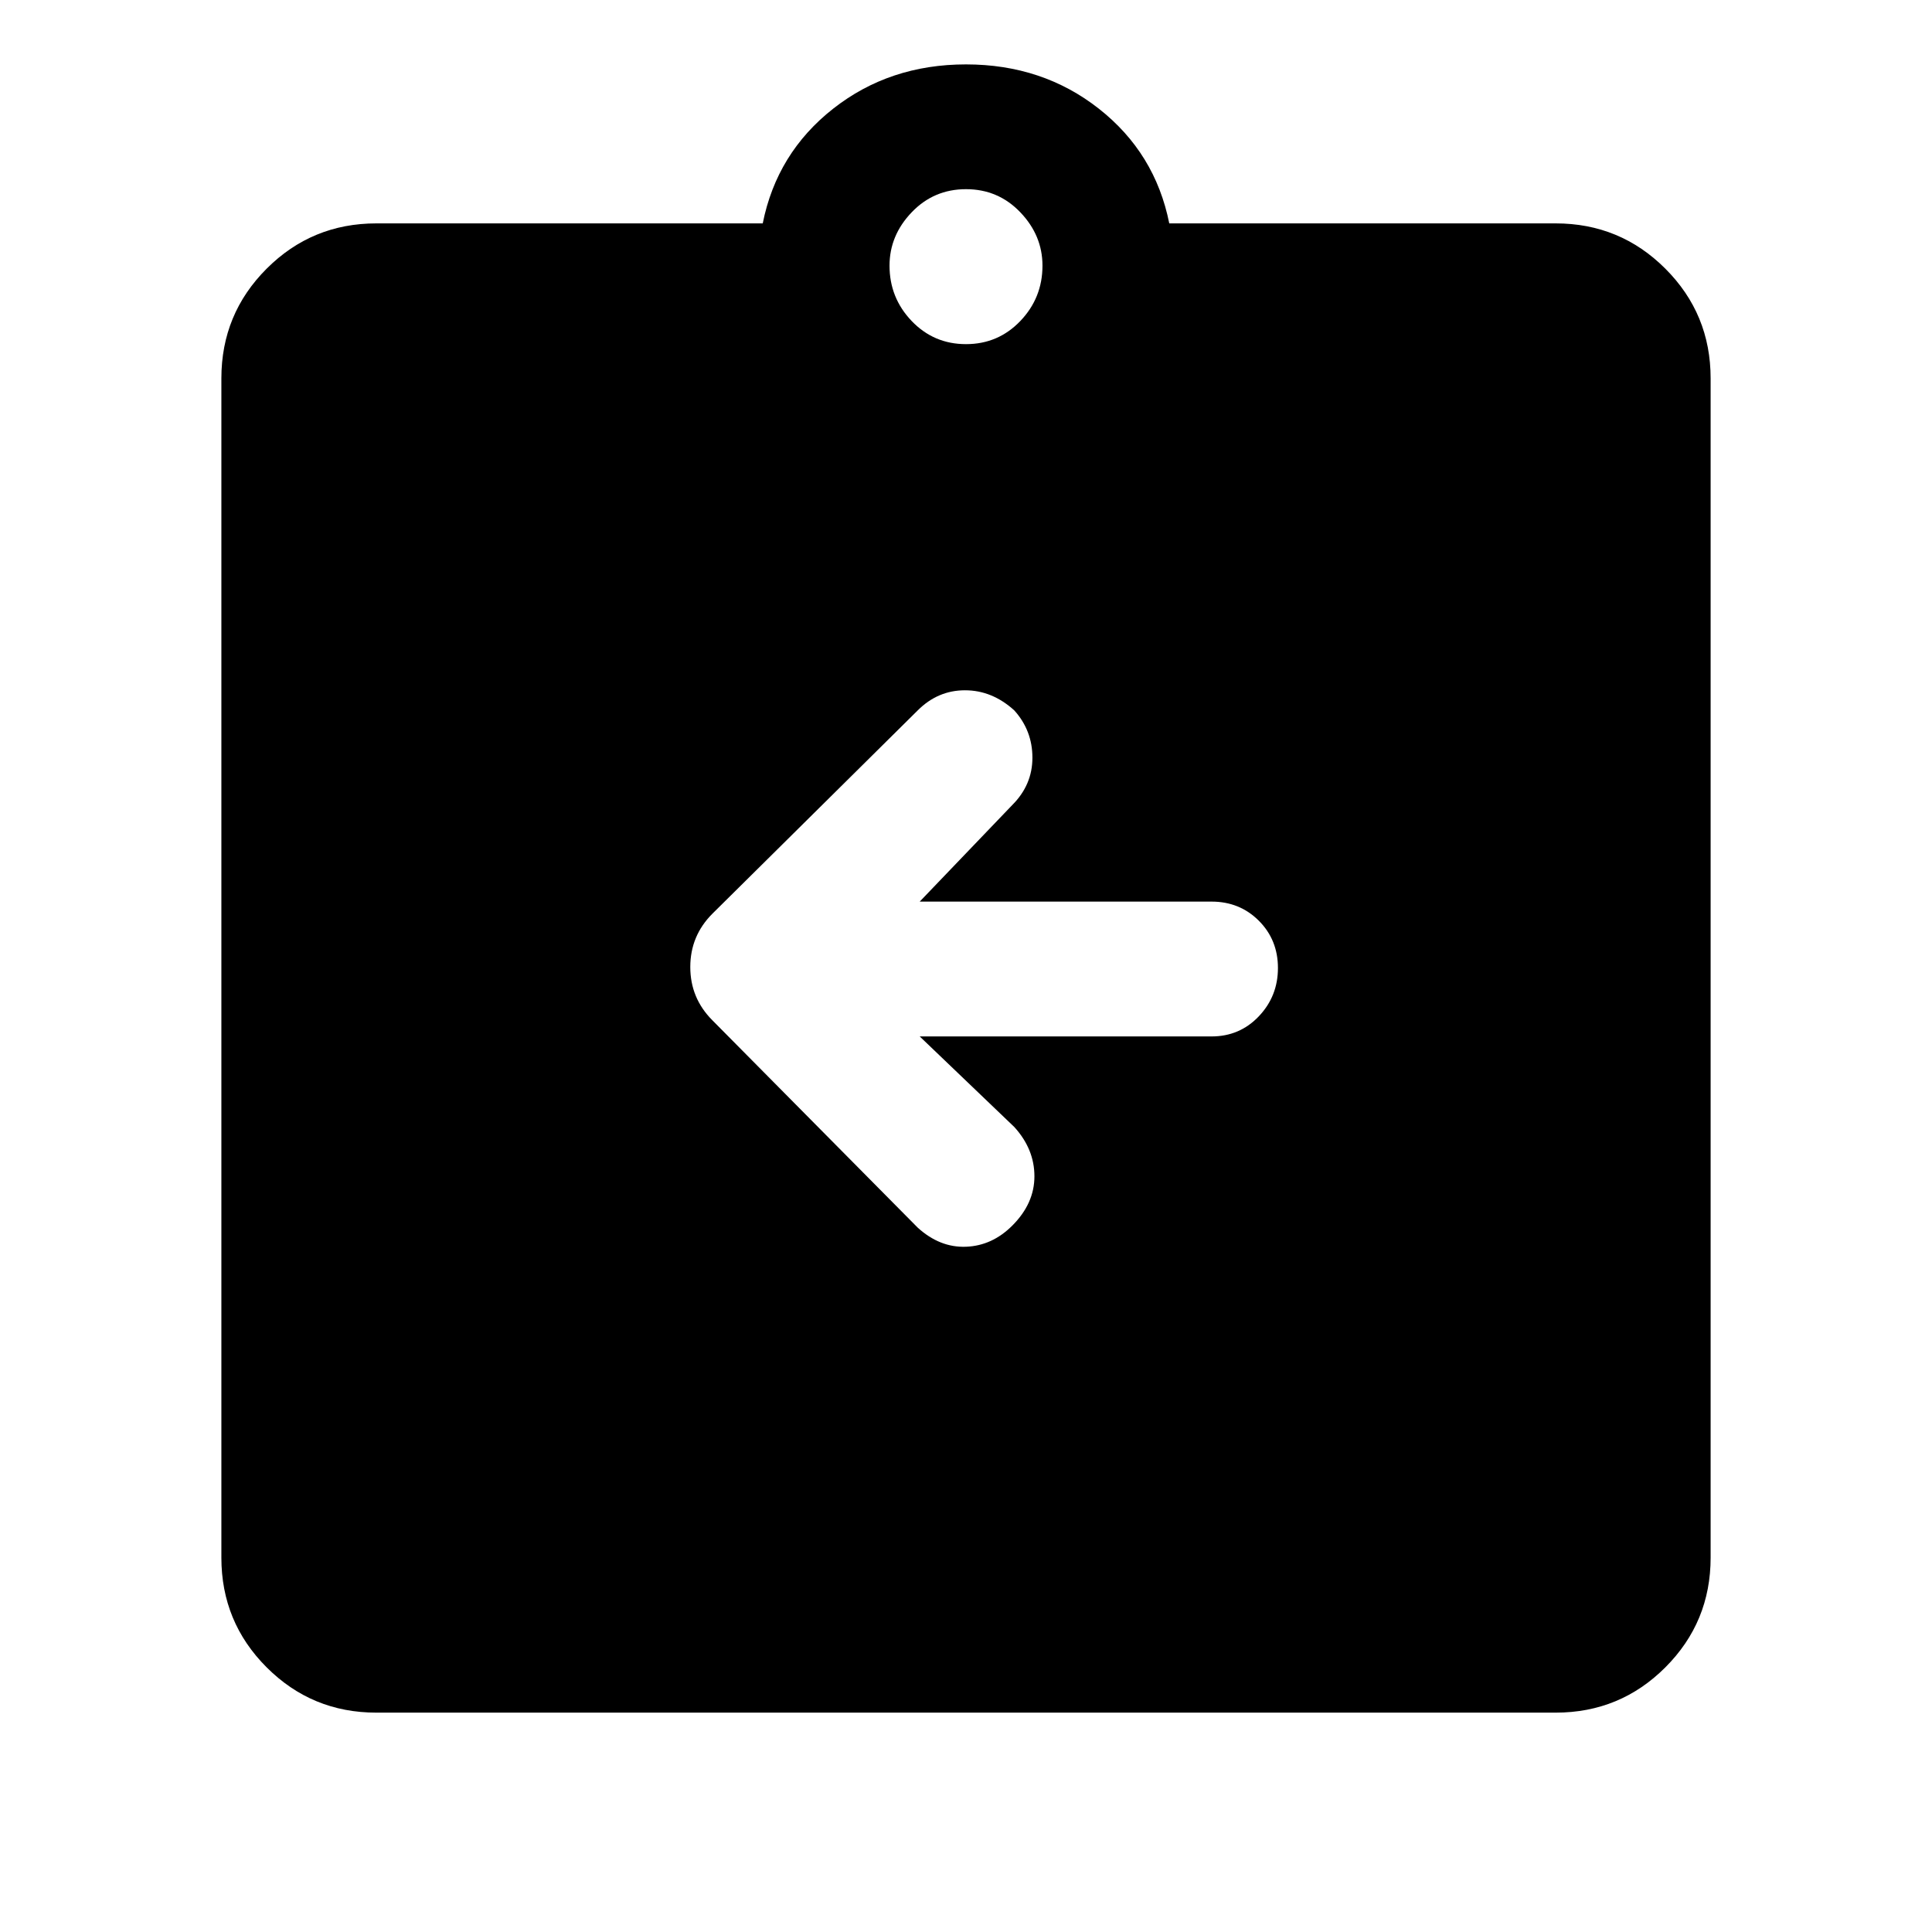 <svg xmlns="http://www.w3.org/2000/svg" height="48" width="48"><path d="M22.85 25.75h7.25q.7 0 1.175-.5.475-.5.475-1.2t-.475-1.175Q30.8 22.4 30.1 22.4h-7.25l2.3-2.4q.5-.5.5-1.175t-.45-1.175q-.55-.5-1.225-.5t-1.175.5l-5.1 5.05q-.55.55-.55 1.325 0 .775.55 1.325l5.1 5.15q.55.5 1.2.475.65-.025 1.15-.525.55-.55.55-1.225T25.2 28Zm-13.5 16.8q-1.6 0-2.725-1.125T5.5 38.7V9.4q0-1.6 1.125-2.725T9.35 5.55h9.6Q19.3 3.8 20.7 2.7T24 1.6q1.9 0 3.3 1.1t1.75 2.85h9.6q1.6 0 2.725 1.125T42.5 9.4v29.3q0 1.6-1.125 2.725T38.65 42.55ZM24 8.55q.8 0 1.35-.575T25.9 6.6q0-.75-.55-1.325T24 4.7q-.8 0-1.35.575T22.1 6.6q0 .8.55 1.375T24 8.55Z"/></svg>